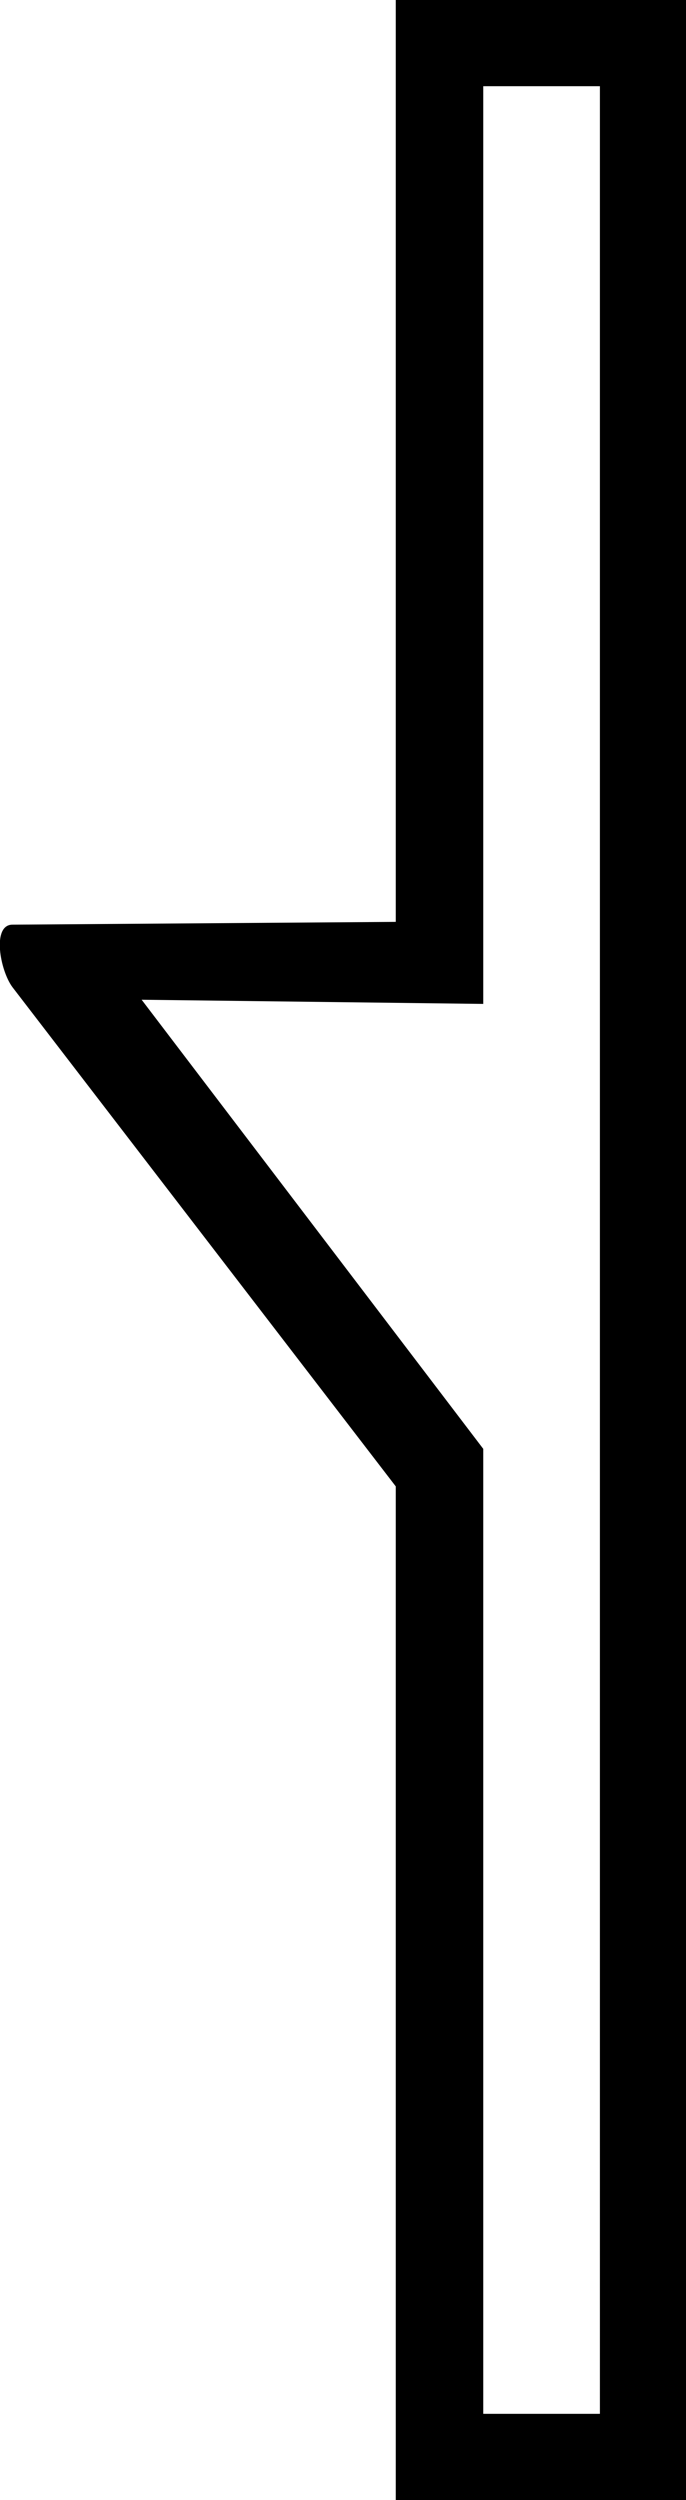 <?xml version='1.0' encoding ='UTF-8' standalone='yes'?>
<svg width='4.94' height='17.98' xmlns='http://www.w3.org/2000/svg' xmlns:xlink='http://www.w3.org/1999/xlink' xmlns:inkscape='http://www.inkscape.org/namespaces/inkscape'>
<path style='fill:#000000; stroke:none' d=' M 4.32 0.62  L 4.32 17.36  L 3.48 17.36  L 3.48 10.42  L 1.02 7.19  L 3.48 7.22  L 3.48 0.62  Z  M 2.85 0  L 2.85 6.63  L 0.09 6.65  C -0.06 6.65 0 6.98 0.09 7.1  L 2.85 10.69  L 2.85 17.98  L 4.94 17.98  L 4.94 0  Z '/></svg>
